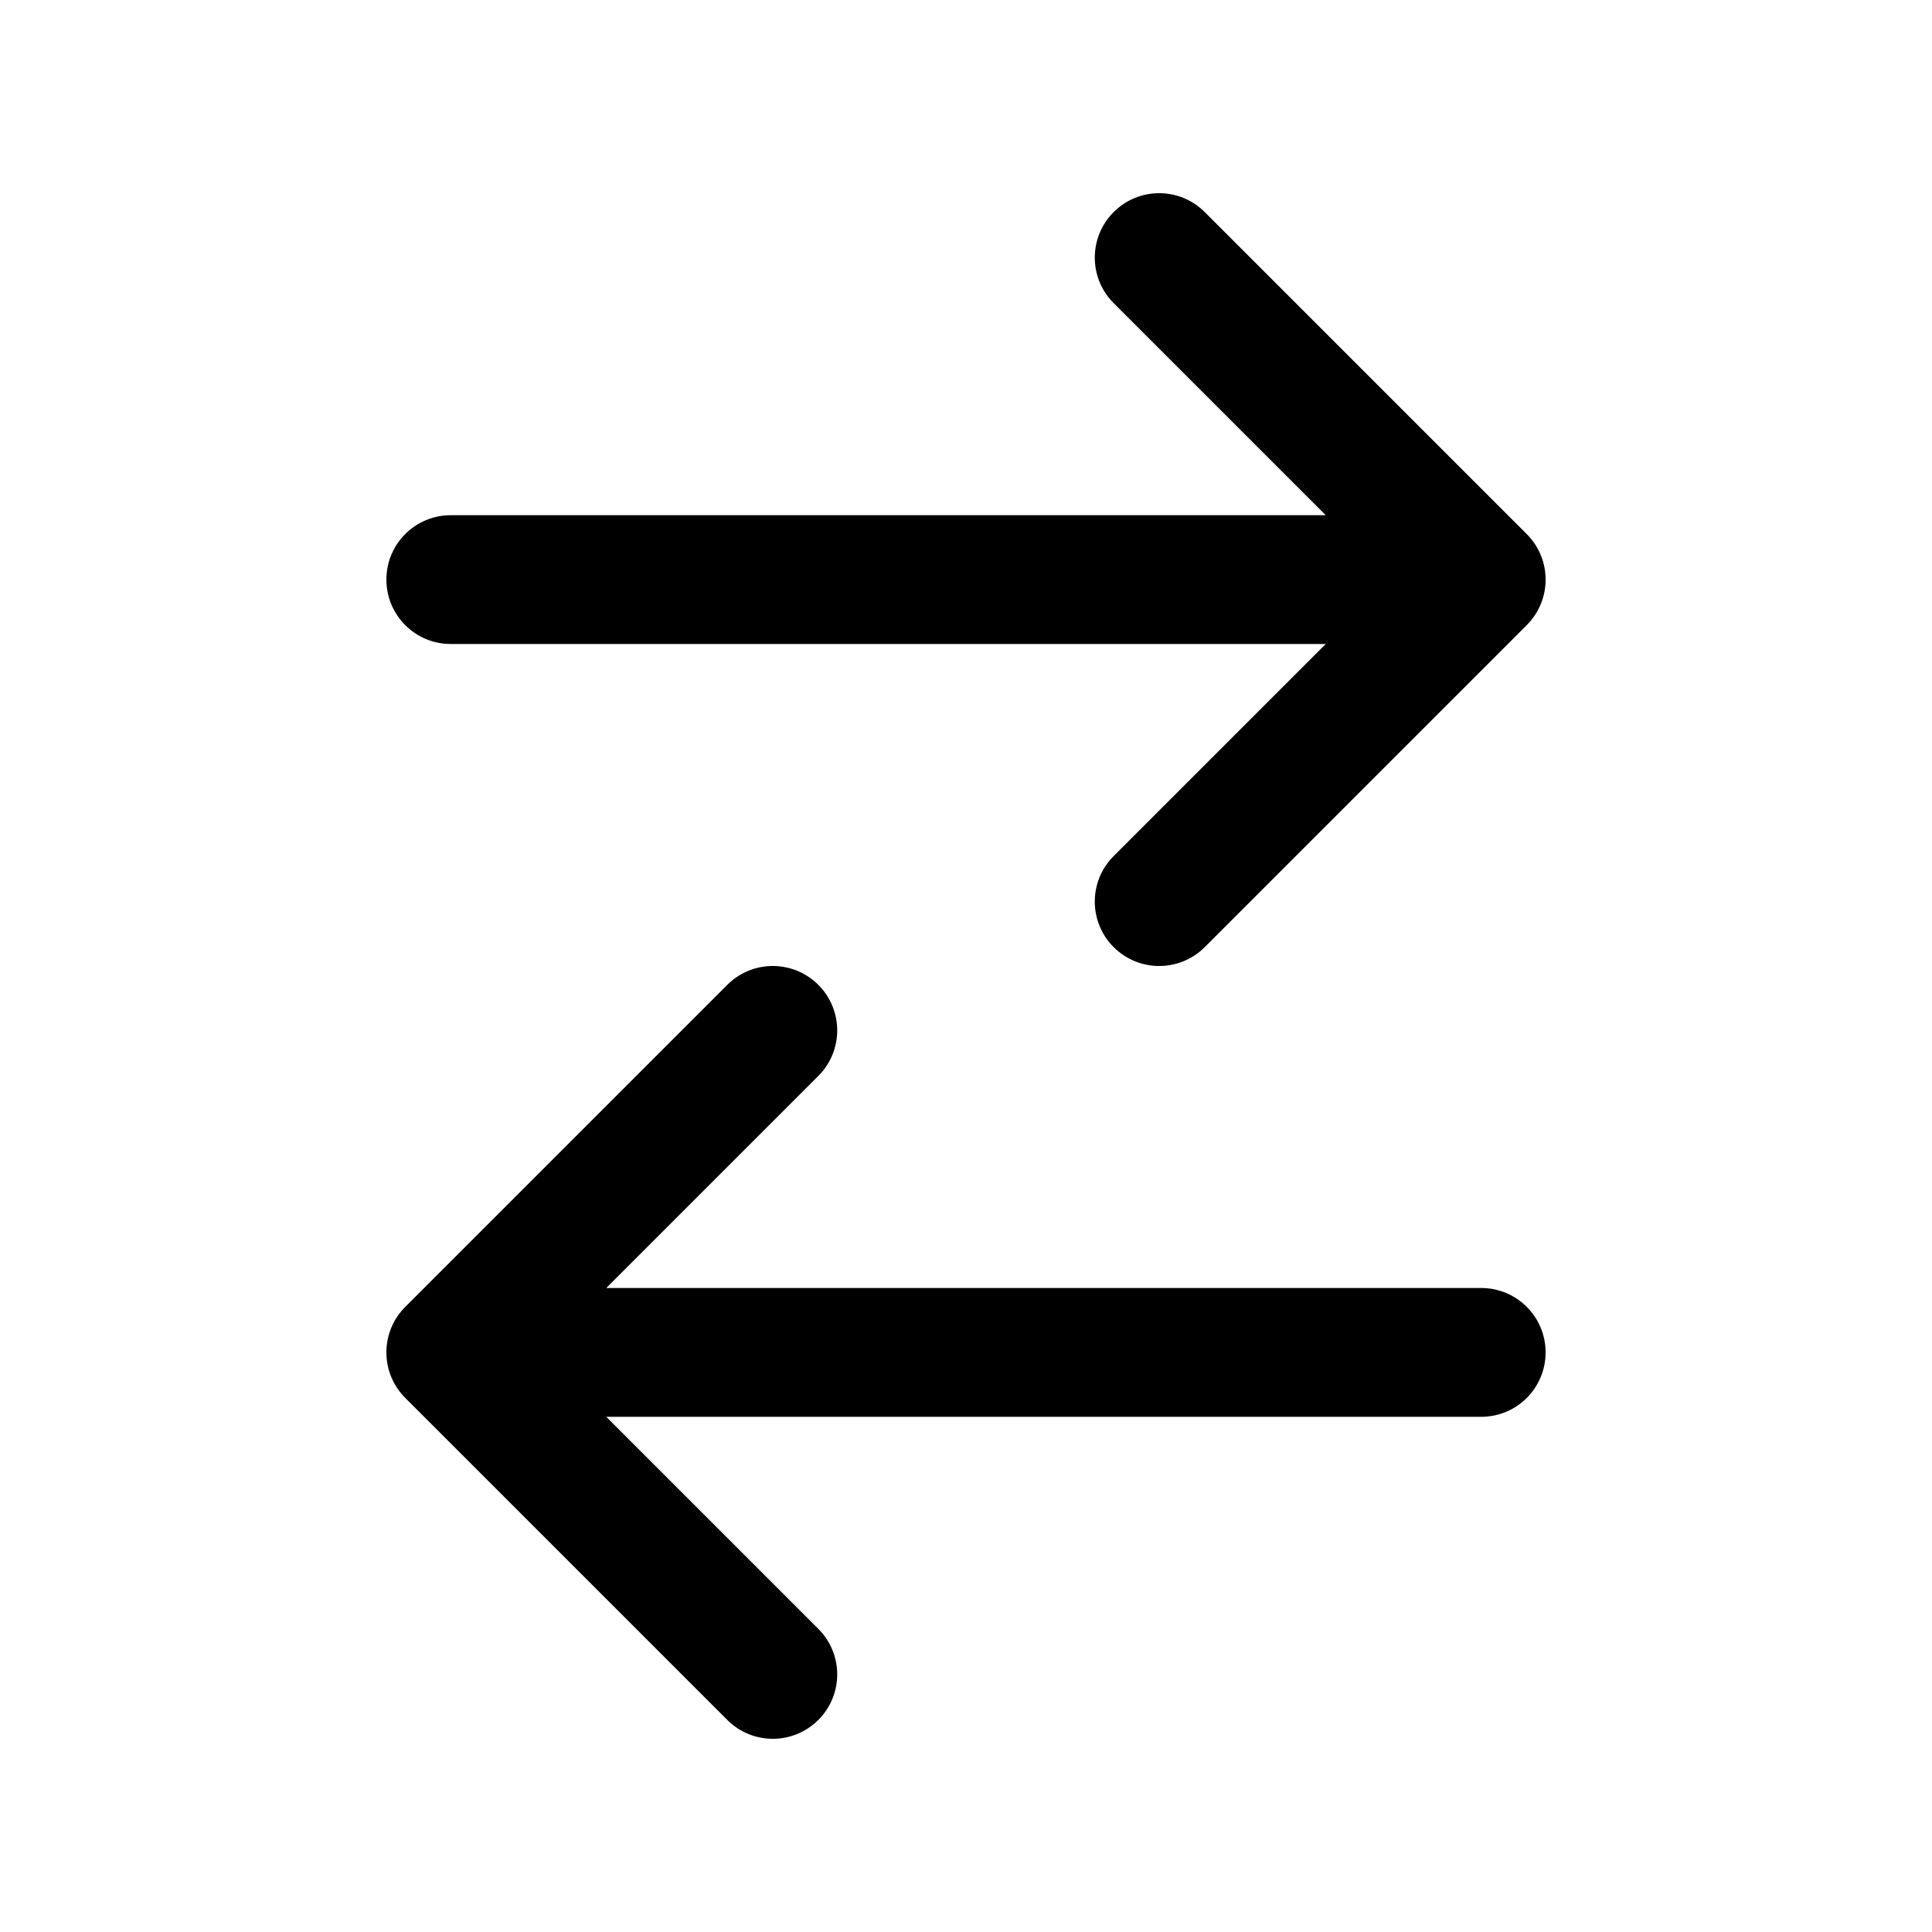 <?xml version="1.0" encoding="utf-8"?>
<!-- Generator: Adobe Illustrator 16.2.0, SVG Export Plug-In . SVG Version: 6.00 Build 0)  -->
<!DOCTYPE svg PUBLIC "-//W3C//DTD SVG 1.1//EN" "http://www.w3.org/Graphics/SVG/1.1/DTD/svg11.dtd">
<svg version="1.1" id="Layer_1" xmlns="http://www.w3.org/2000/svg" xmlns:xlink="http://www.w3.org/1999/xlink" x="0px" y="0px"
	 width="30px" height="30px" viewBox="0 0 30 30" enable-background="new 0 0 30 30" xml:space="preserve">
<g>
	<path d="M23.707,8.293l-5-5c-0.391-0.391-1.023-0.391-1.414,0s-0.391,1.023,0,1.414L20.586,8H7C6.447,8,6,8.447,6,9s0.447,1,1,1
		h13.586l-3.293,3.293c-0.391,0.391-0.391,1.023,0,1.414C17.488,14.902,17.744,15,18,15s0.512-0.098,0.707-0.293l5-5
		C24.098,9.316,24.098,8.684,23.707,8.293z"/>
	<path d="M23,20H9.414l3.293-3.293c0.391-0.391,0.391-1.023,0-1.414s-1.023-0.391-1.414,0l-5,5c-0.391,0.391-0.391,1.023,0,1.414
		l5,5C11.488,26.902,11.744,27,12,27s0.512-0.098,0.707-0.293c0.391-0.391,0.391-1.023,0-1.414L9.414,22H23c0.553,0,1-0.447,1-1
		S23.553,20,23,20z"/>
</g>
</svg>
